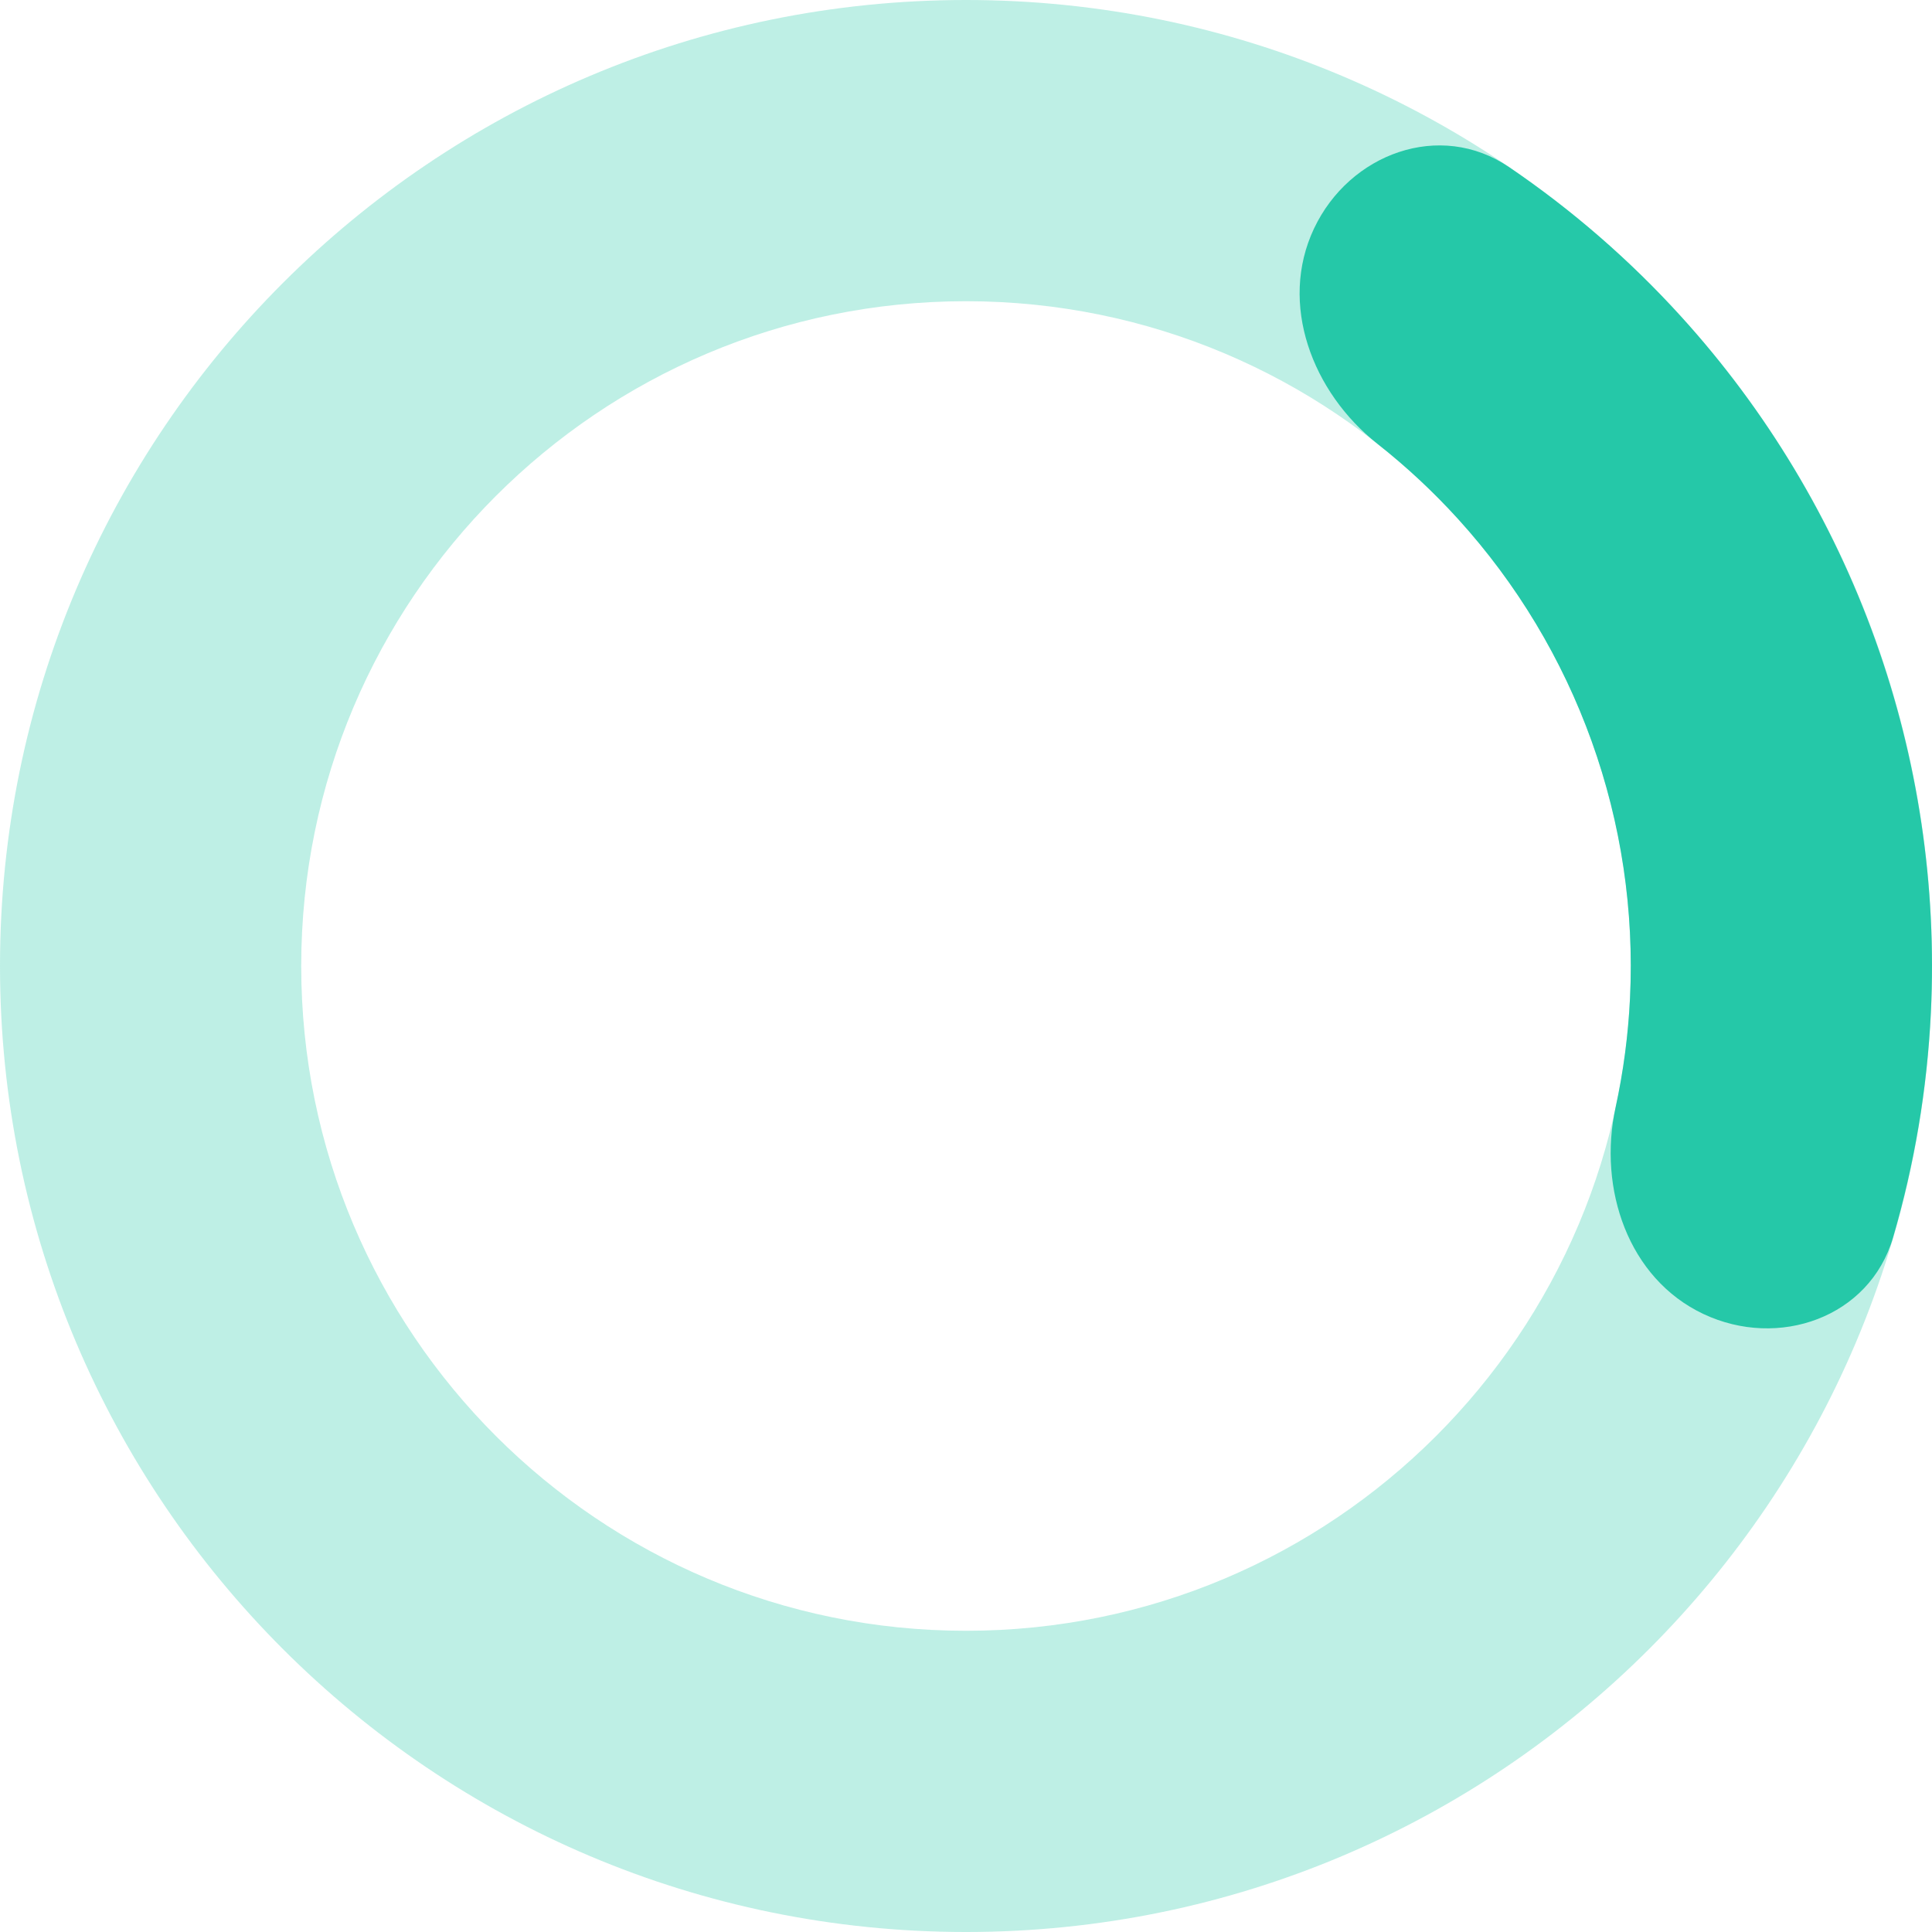 <svg width="110" height="110" viewBox="0 0 110 110" fill="none" xmlns="http://www.w3.org/2000/svg">
<path opacity="0.3" d="M110 55C110 85.376 85.376 110 55 110C24.624 110 0 85.376 0 55C0 24.624 24.624 0 55 0C85.376 0 110 24.624 110 55ZM17.15 55C17.15 75.904 34.096 92.85 55 92.85C75.904 92.85 92.85 75.904 92.85 55C92.85 34.096 75.904 17.15 55 17.15C34.096 17.15 17.15 34.096 17.15 55Z" fill="#25C8A8"/>
<path d="M96.985 74.813C101.268 76.834 106.45 75.009 107.781 70.464C109 66.303 109.726 62.002 109.936 57.651C110.284 50.437 109.208 43.224 106.769 36.426C104.33 29.628 100.575 23.376 95.72 18.029C92.792 14.803 89.498 11.945 85.911 9.508C81.994 6.847 76.834 8.732 74.813 13.015V13.015C72.792 17.298 74.71 22.341 78.429 25.273C80.073 26.568 81.61 28 83.023 29.557C86.364 33.237 88.948 37.539 90.626 42.218C92.305 46.896 93.046 51.859 92.806 56.824C92.705 58.924 92.429 61.007 91.984 63.052C90.976 67.679 92.702 72.792 96.985 74.813V74.813Z" fill="#25C8A8"/>
</svg>
